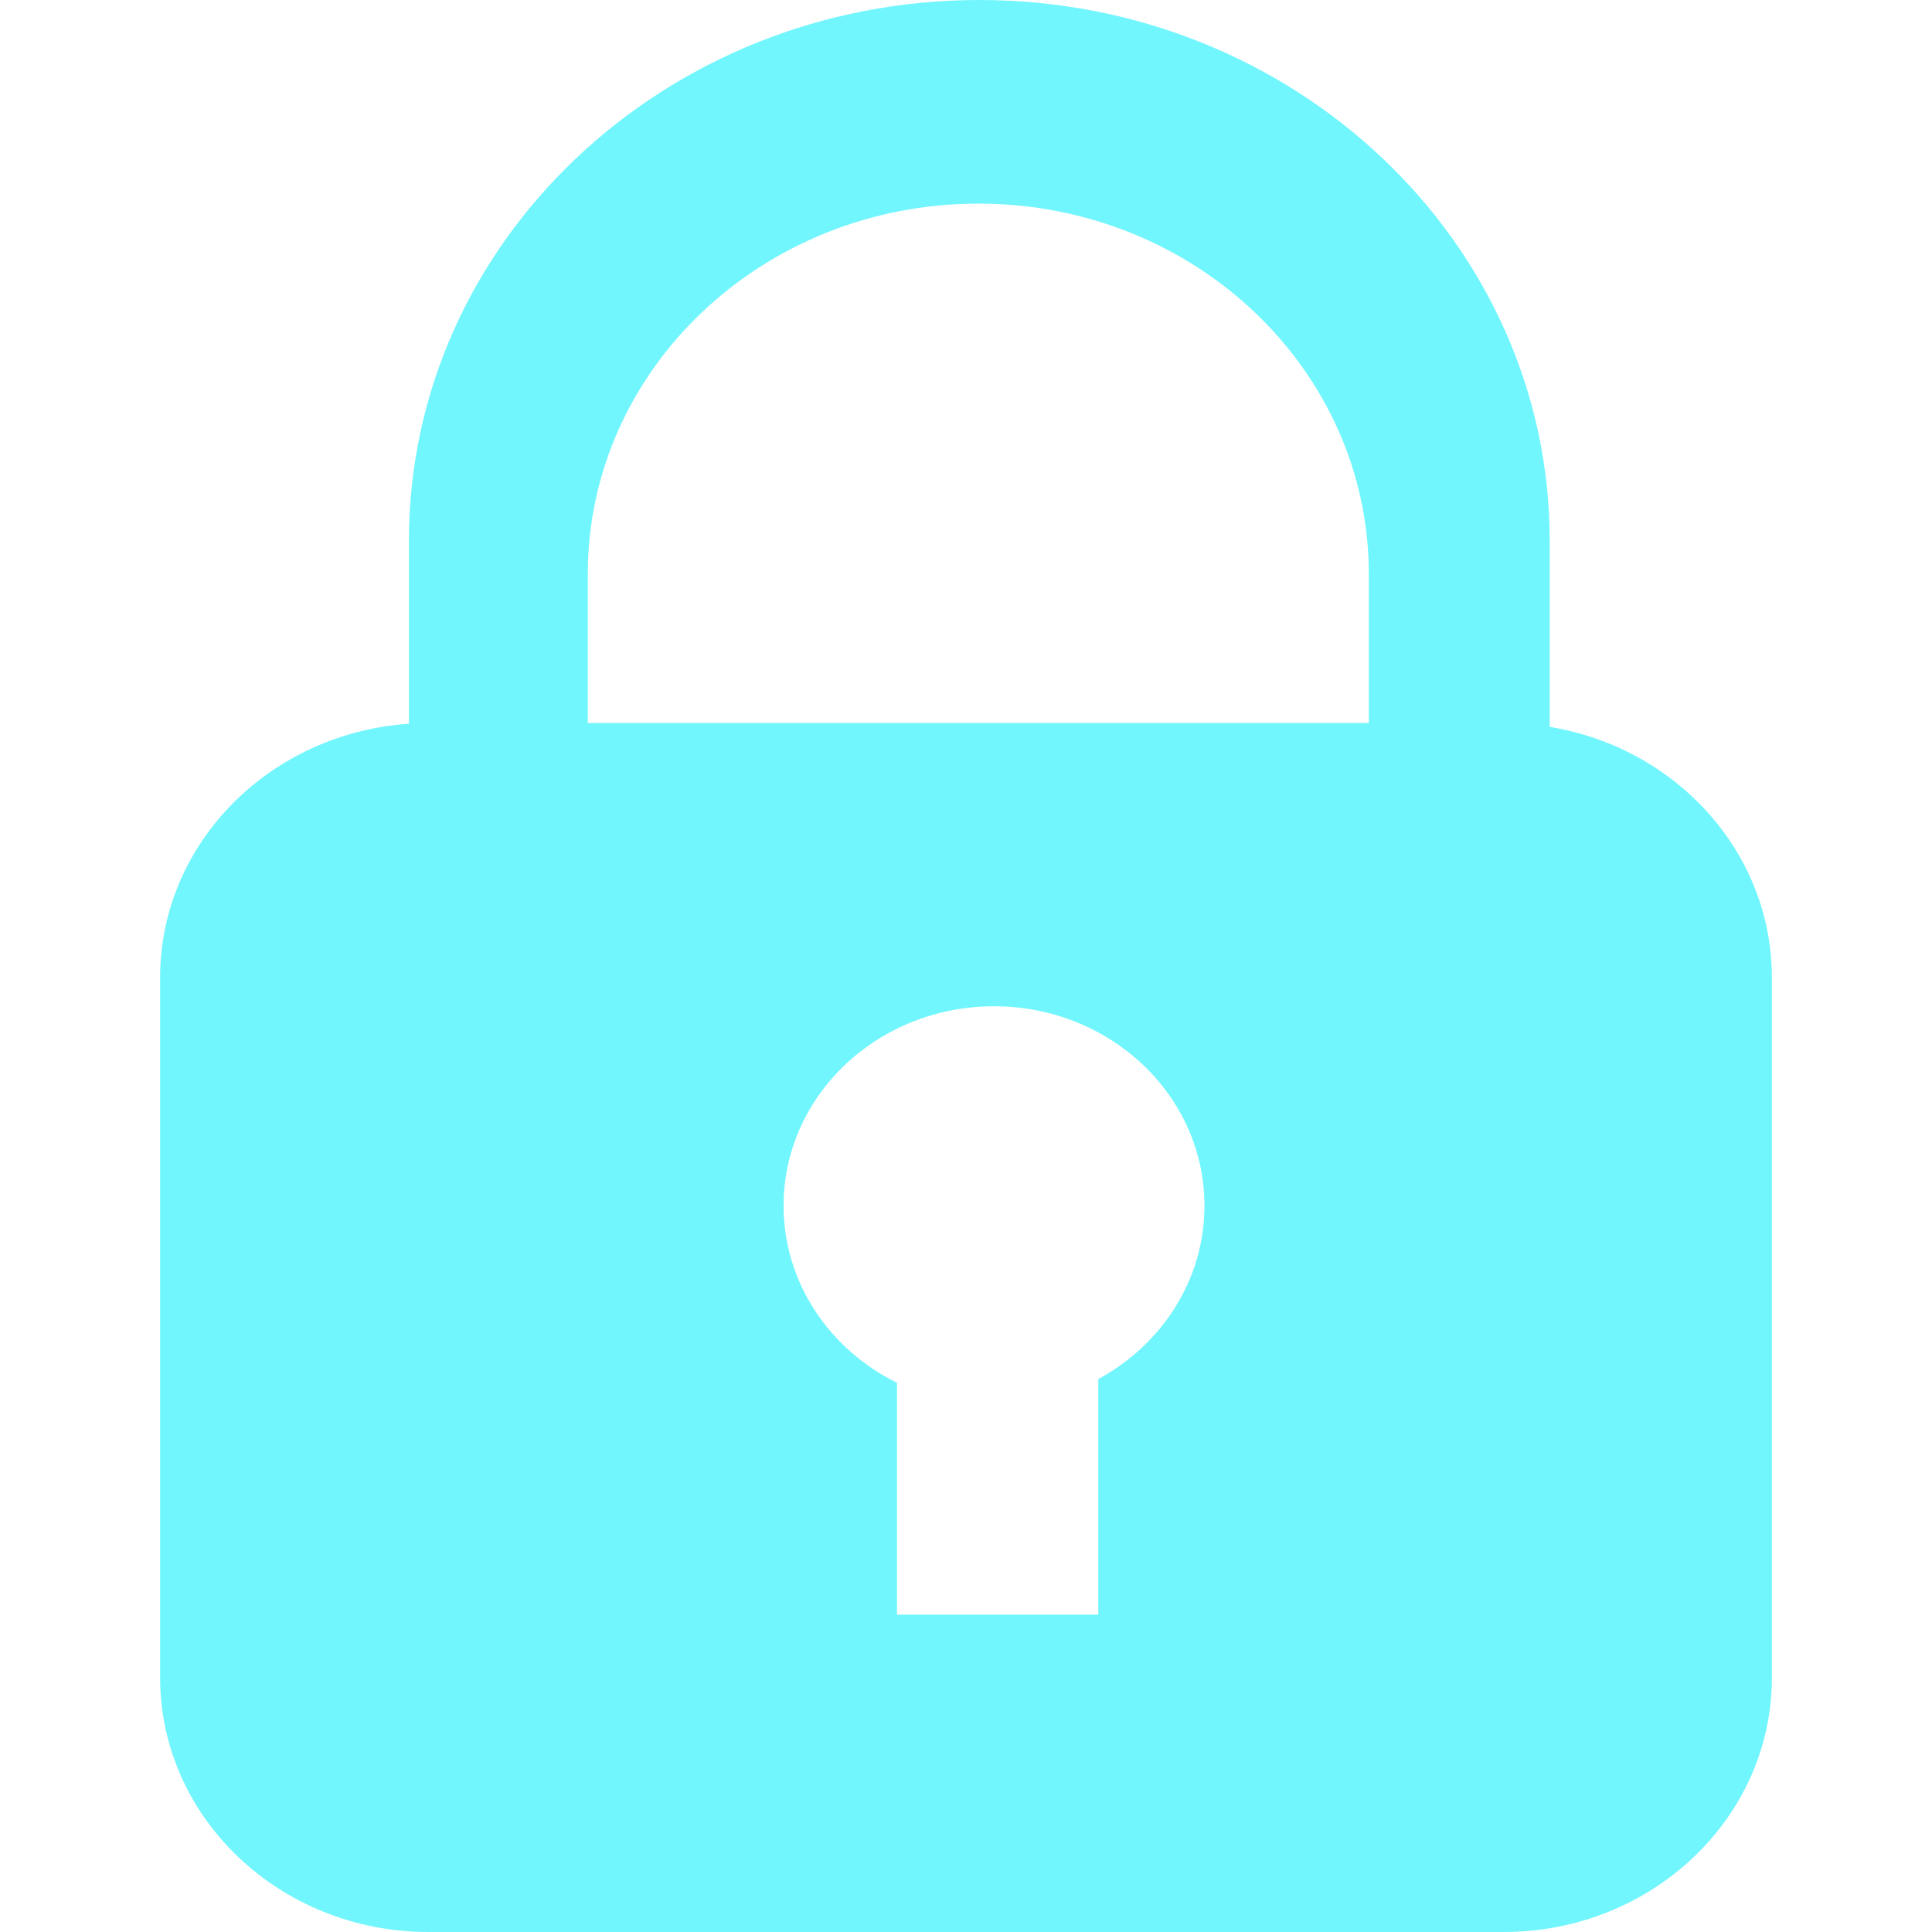 <?xml version="1.0" standalone="no"?><!DOCTYPE svg PUBLIC "-//W3C//DTD SVG 1.1//EN" "http://www.w3.org/Graphics/SVG/1.1/DTD/svg11.dtd"><svg class="icon" width="32px" height="32.00px" viewBox="0 0 1024 1024" version="1.1" xmlns="http://www.w3.org/2000/svg"><path fill="#71f6fd" d="M821.378 385.237v-98.597C821.378 128.374 686.057 0 519.051 0S216.736 128.374 216.736 286.64v96.96C143.004 388.64 84.856 446.956 84.856 518.187v370.929C84.856 963.583 148.547 1024 227.126 1024h569.748c78.63 0 142.269-60.404 142.269-134.883V518.187c0-66.591-50.852-121.916-117.752-132.924zM582.123 730.876v124.919H475.43v-122.87c-35.732-17.634-60.12-53.056-60.12-93.88 0-58.406 49.911-105.7 111.539-105.7s111.539 47.346 111.539 105.7c0 39.328-22.635 73.655-56.24 91.869zM725.501 383.227H311.544V304.209c0-108.368 92.642-196.292 207.017-196.292S725.501 195.841 725.501 304.209z m0 0"  /></svg>